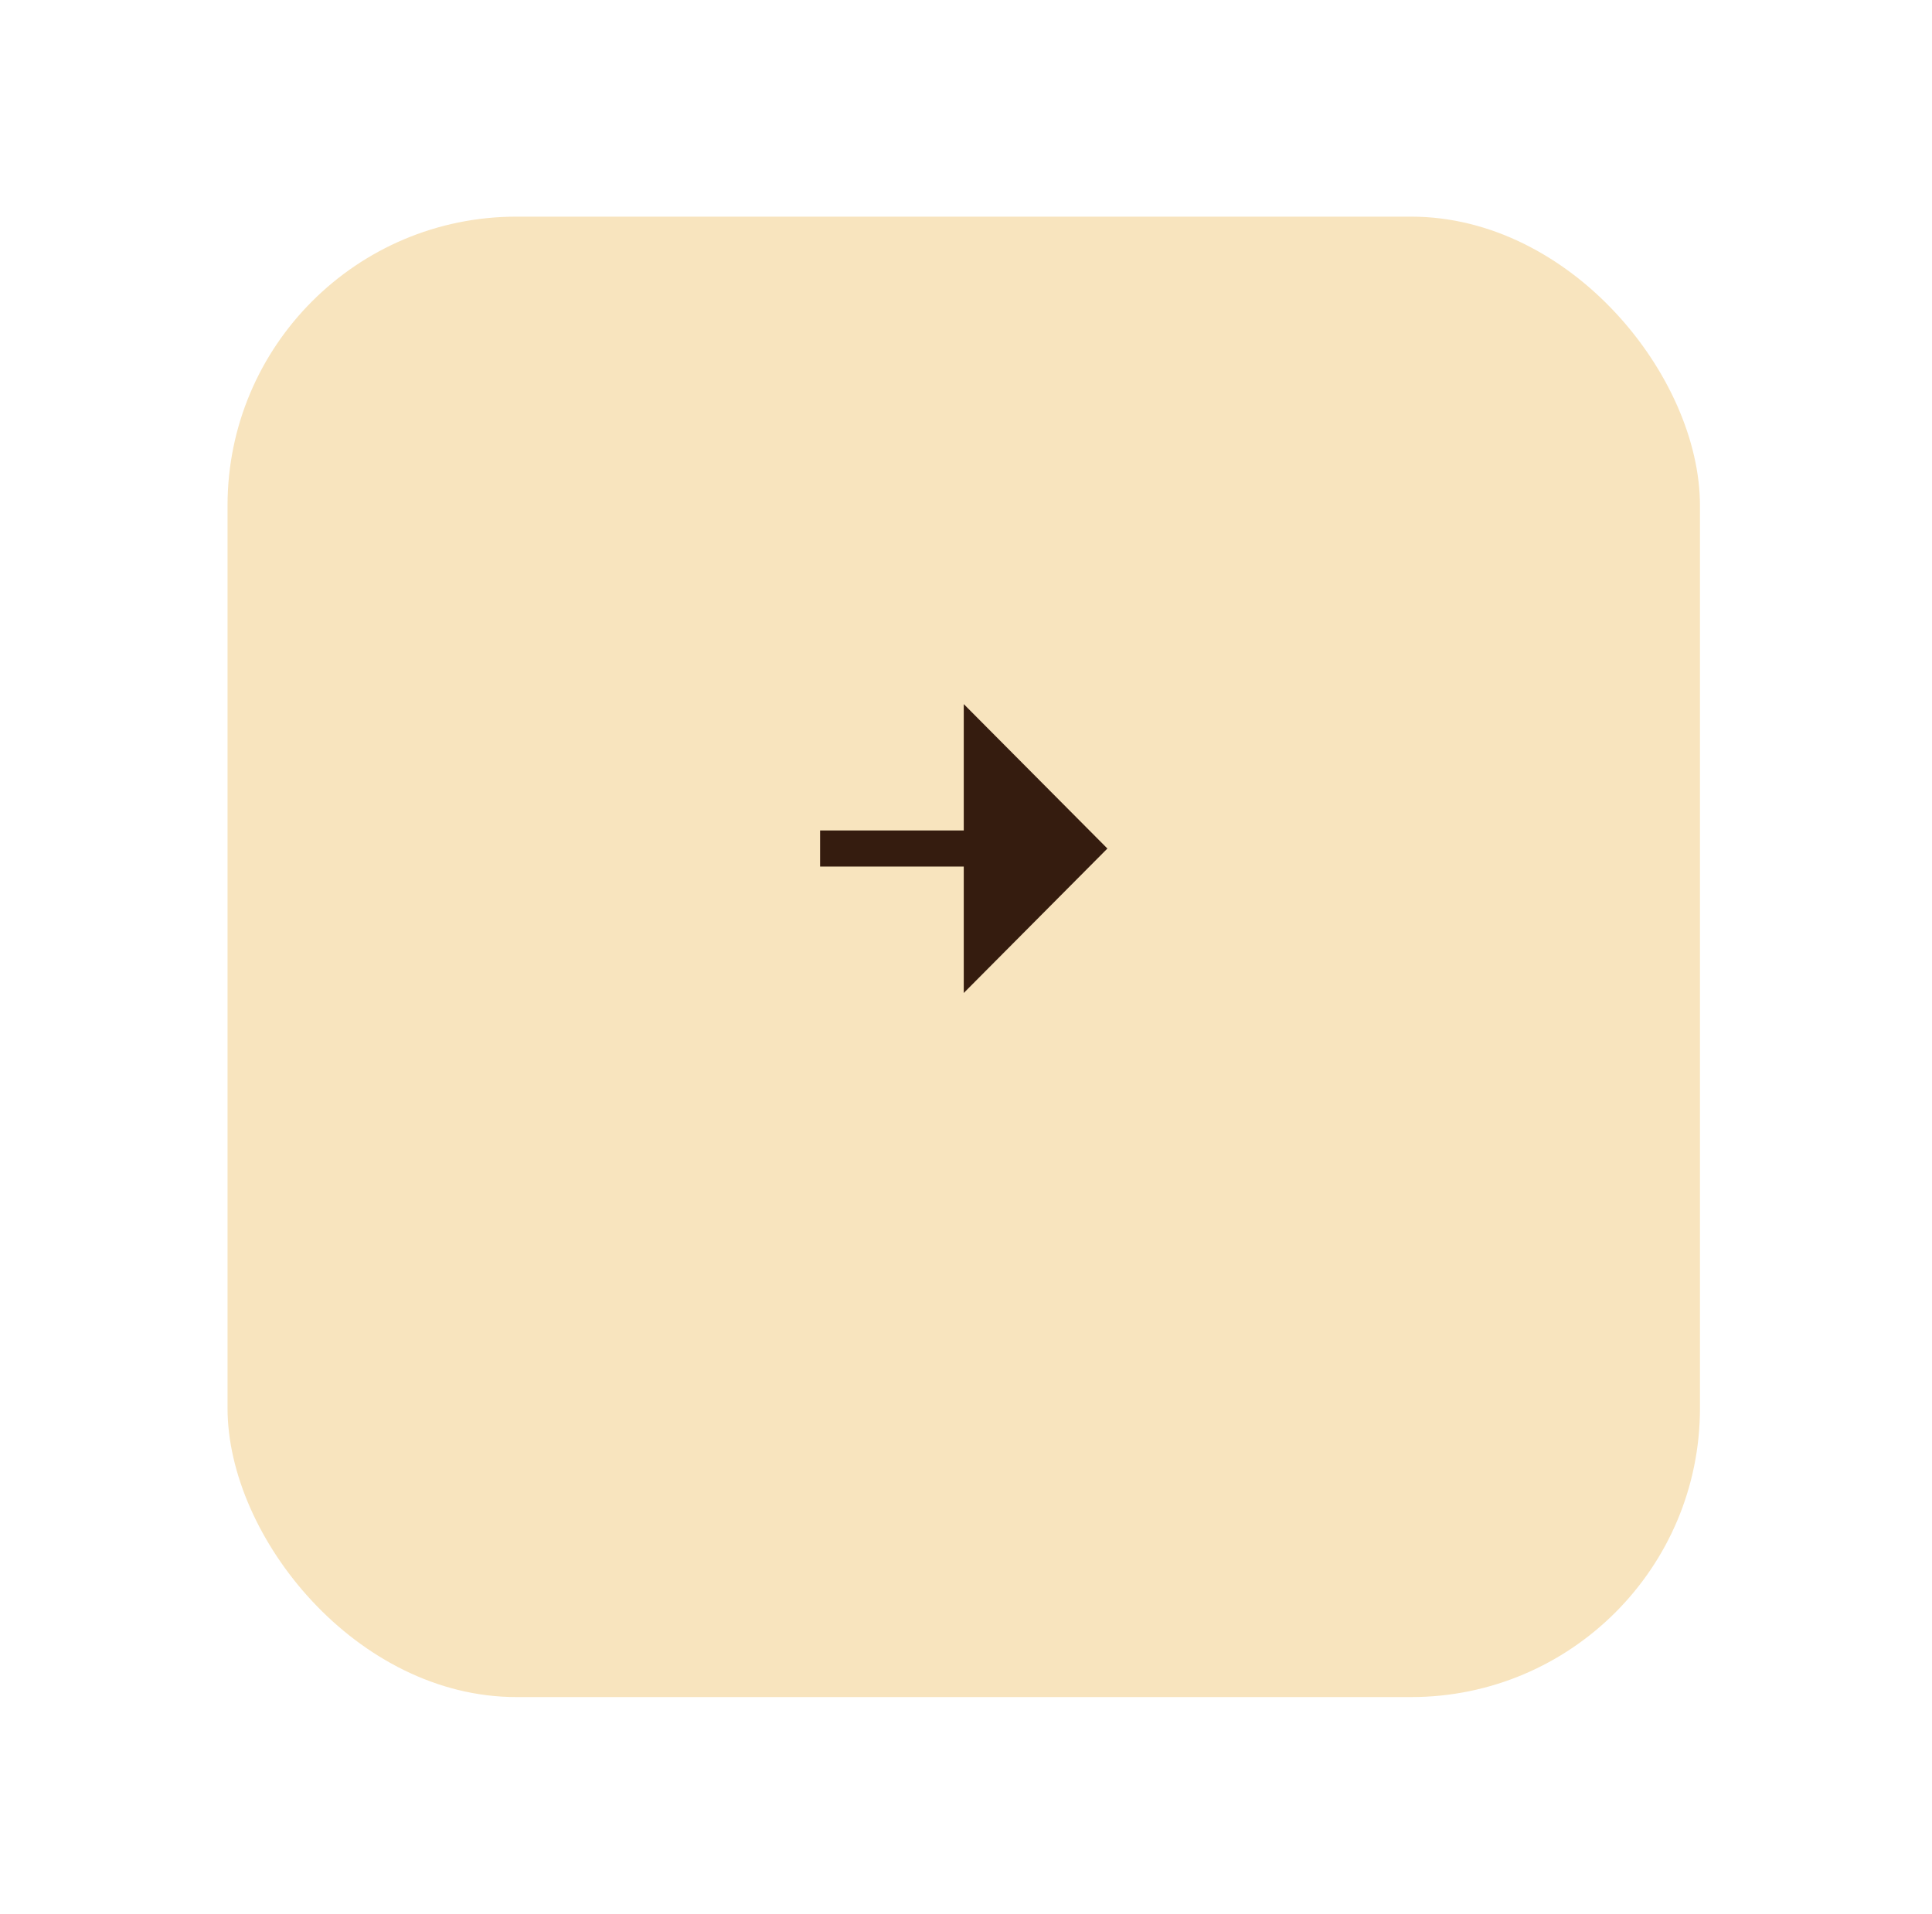<svg width="107" height="106" viewBox="0 0 107 106" fill="none" xmlns="http://www.w3.org/2000/svg">
<g id="Group 43">
<g id="Rectangle 8" filter="url(#filter0_d_569_124)">
<rect x="12.602" y="6" width="81.547" height="82" rx="16" fill="#F8E4BE"/>
</g>
<g id="Group 41">
<path id="Vector" d="M53.376 48V55L61.331 47L53.376 39V46H45.42V48H53.376Z" fill="#351C0F"/>
</g>
</g>
<defs>
<filter id="filter0_d_569_124" x="0.603" y="0" width="105.547" height="106" filterUnits="userSpaceOnUse" color-interpolation-filters="sRGB">
<feFlood flood-opacity="0" result="BackgroundImageFix"/>
<feColorMatrix in="SourceAlpha" type="matrix" values="0 0 0 0 0 0 0 0 0 0 0 0 0 0 0 0 0 0 127 0" result="hardAlpha"/>
<feOffset dy="6"/>
<feGaussianBlur stdDeviation="6"/>
<feComposite in2="hardAlpha" operator="out"/>
<feColorMatrix type="matrix" values="0 0 0 0 0.976 0 0 0 0 0.753 0 0 0 0 0.416 0 0 0 0.22 0"/>
<feBlend mode="normal" in2="BackgroundImageFix" result="effect1_dropShadow_569_124"/>
<feBlend mode="normal" in="SourceGraphic" in2="effect1_dropShadow_569_124" result="shape"/>
</filter>
</defs>
</svg>
